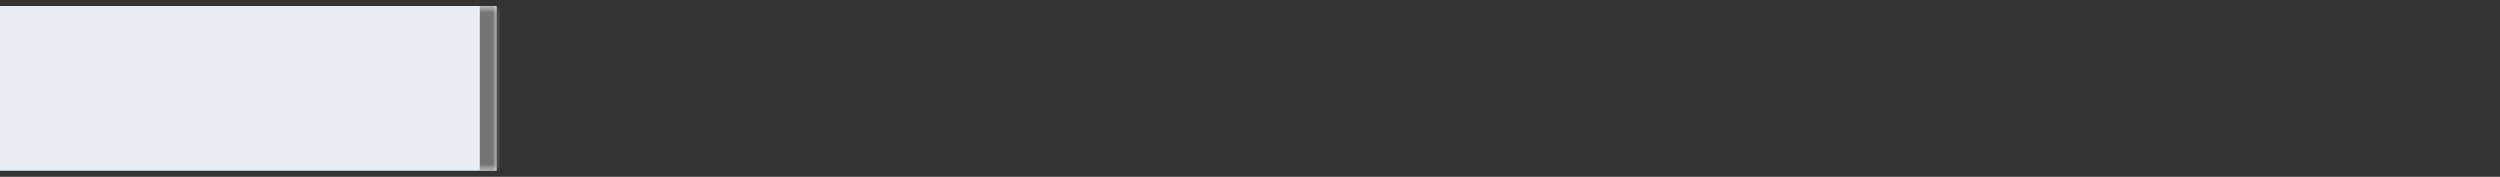 <svg width="297" height="21" viewBox="0 0 297 21" fill="none" xmlns="http://www.w3.org/2000/svg">
<rect x="0" y="0" width="297" height="21" fill="#333333" stroke="none"/>
<mask id="path-1-inside-1_2001_287" fill="white">
<path d="M0 0.714H59V20.286H0V0.714Z"/>
</mask>
<path d="M0 0.714H59V20.286H0V0.714Z" fill="#E8EDF2"/>
<path d="M57 0.714V20.286H61V0.714H57Z" fill="#757575" mask="url(#path-1-inside-1_2001_287)"/>
</svg>
